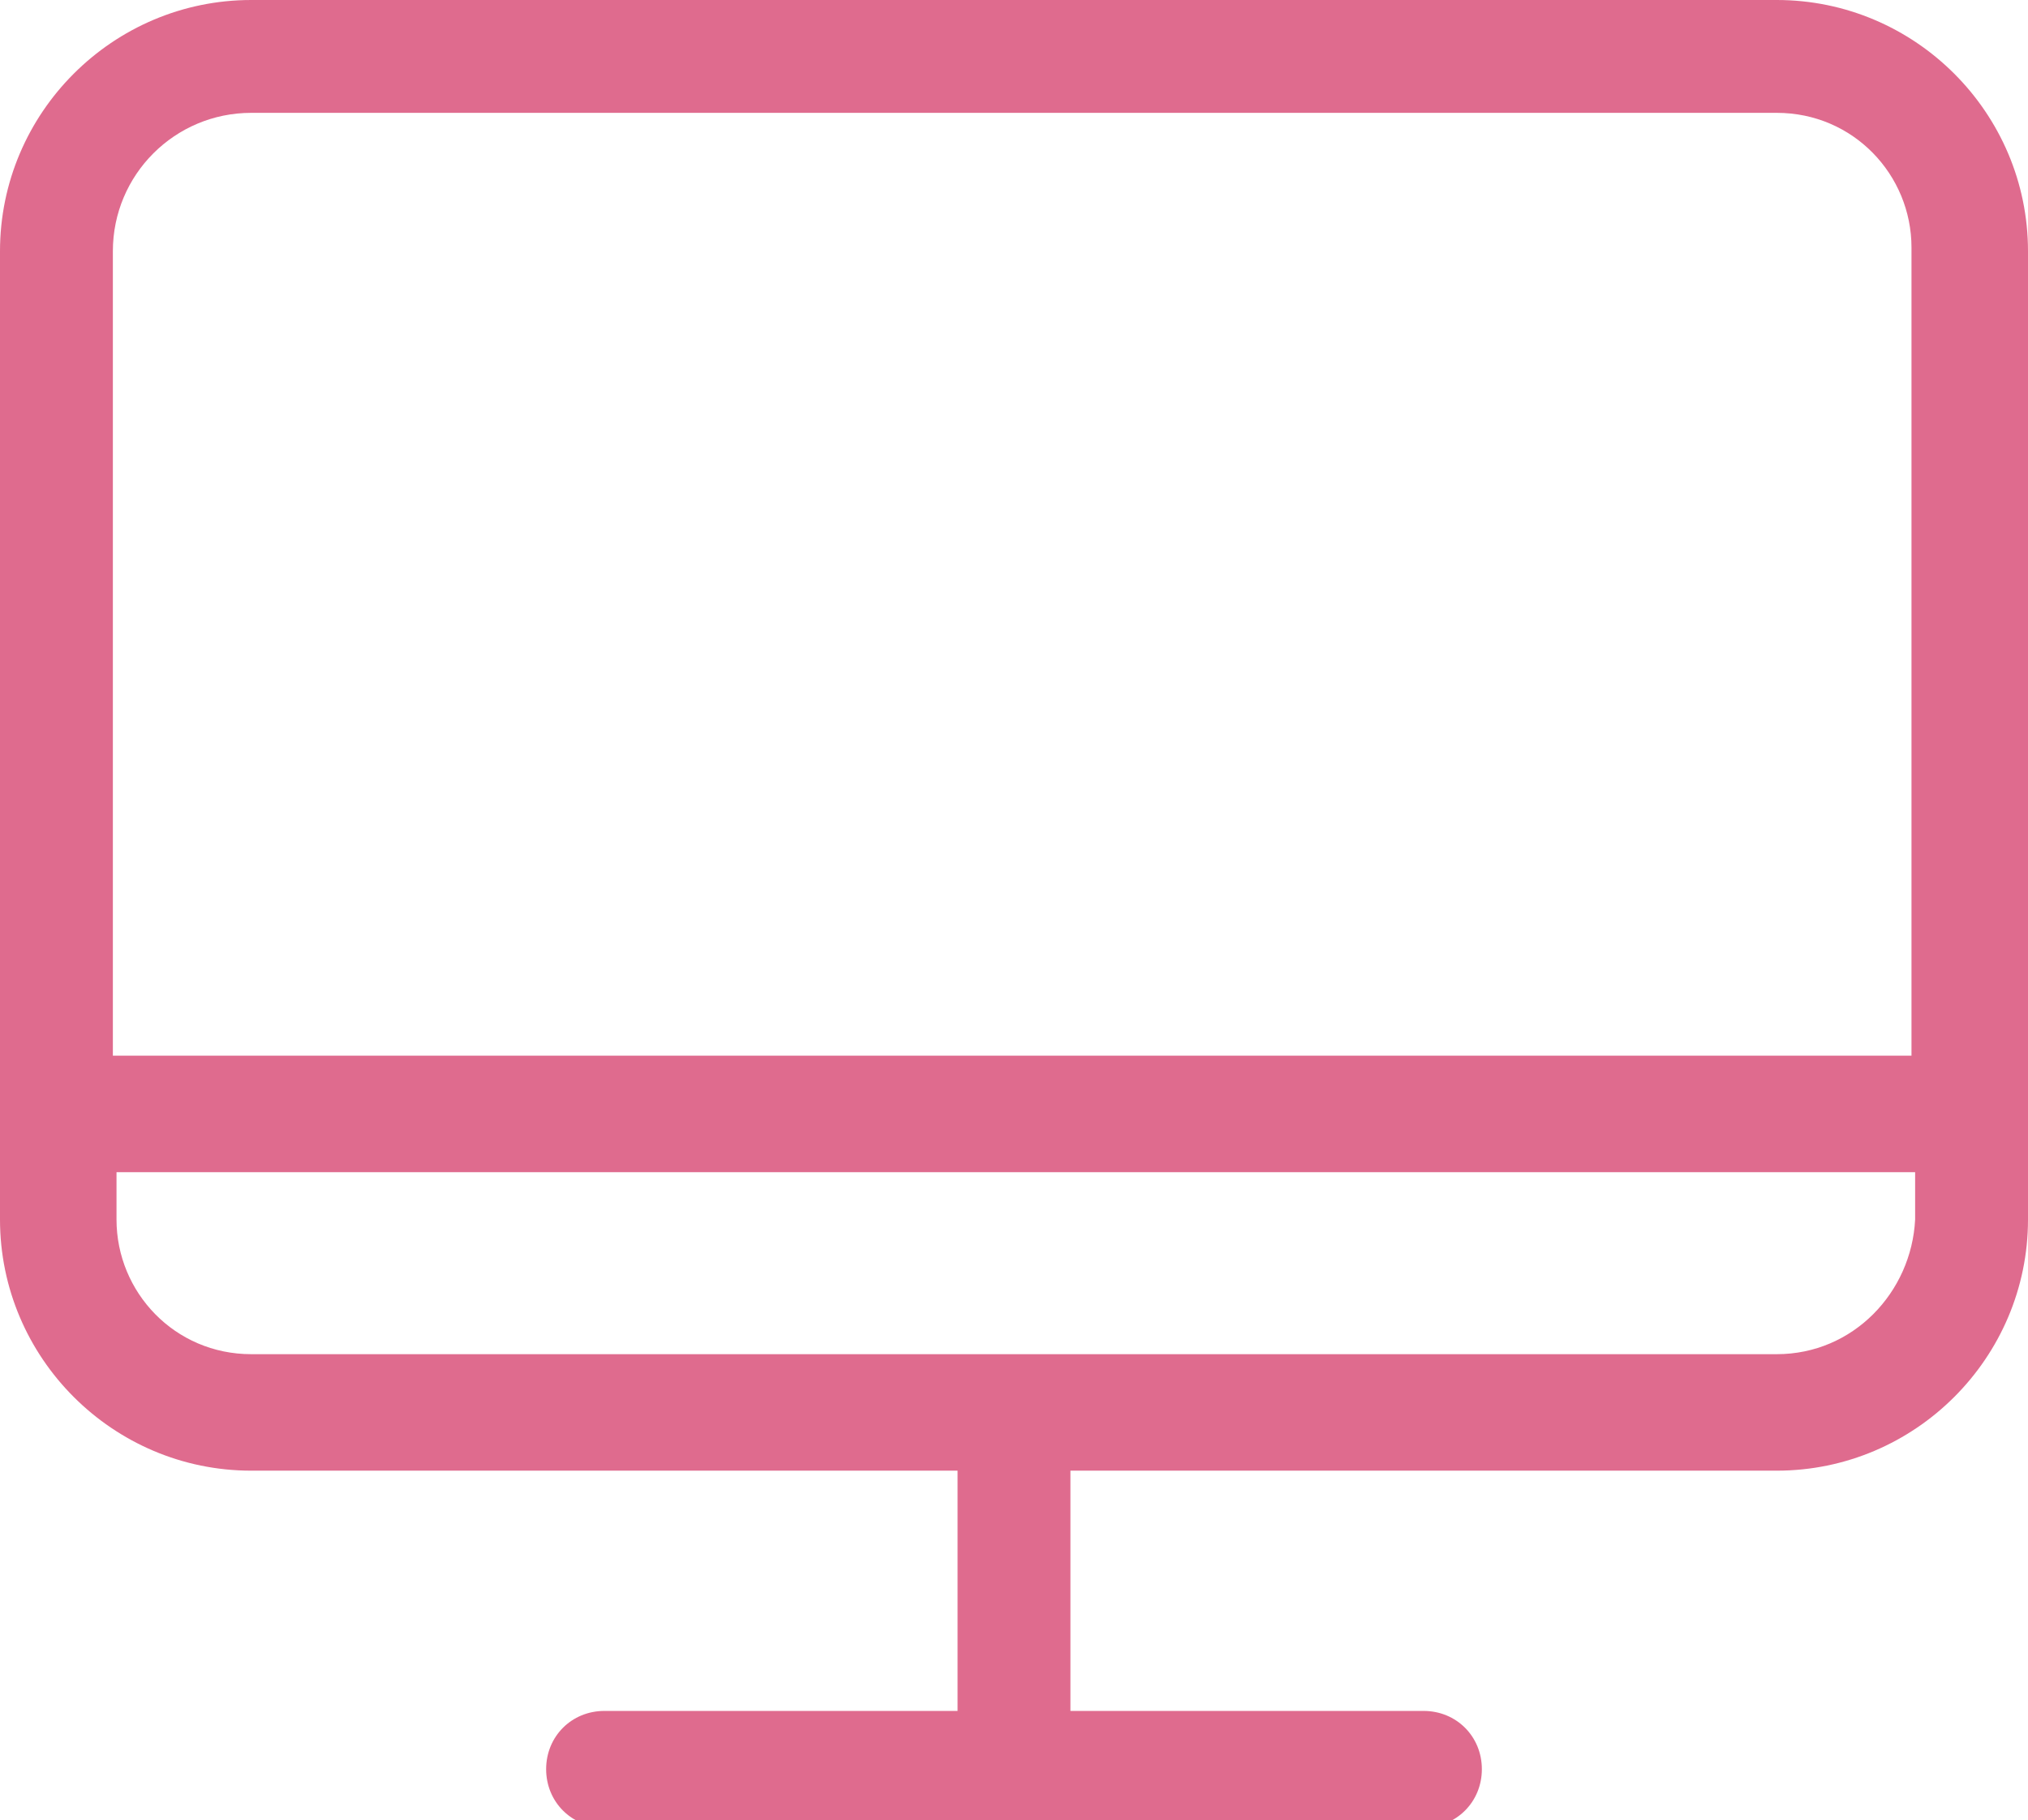 <?xml version="1.0" encoding="utf-8"?>
<!-- Generator: Adobe Illustrator 19.2.1, SVG Export Plug-In . SVG Version: 6.00 Build 0)  -->
<svg version="1.1" id="Layer_1" xmlns="http://www.w3.org/2000/svg"  x="0px" y="0px"
	 viewBox="0 0 55.7 50" style="enable-background:new 0 0 55.7 50;" xml:space="preserve">
<style type="text/css">
	.st0{fill:#DF6B8E;}
</style>
<g>
	<path class="st0" d="M48.8,0H6.9C3.1,0,0,3.1,0,6.9v26.6c0,3.8,3.1,6.9,6.9,6.9h19.4V47h-9.7c-0.9,0-1.6,0.7-1.6,1.6
		s0.7,1.6,1.6,1.6h22.5c0.9,0,1.6-0.7,1.6-1.6S40,47,39.1,47h-9.7v-6.6h19.4c3.8,0,6.9-3.1,6.9-6.9V6.9C55.7,3.1,52.6,0,48.8,0z
		 M6.9,3.1h41.9c2.1,0,3.7,1.7,3.7,3.7V29H3.1V6.9C3.1,4.8,4.8,3.1,6.9,3.1z M48.8,37.2H6.9c-2.1,0-3.7-1.7-3.7-3.7v-1.3h49.4v1.3
		C52.5,35.5,50.9,37.2,48.8,37.2z"/>
</g>
</svg>

